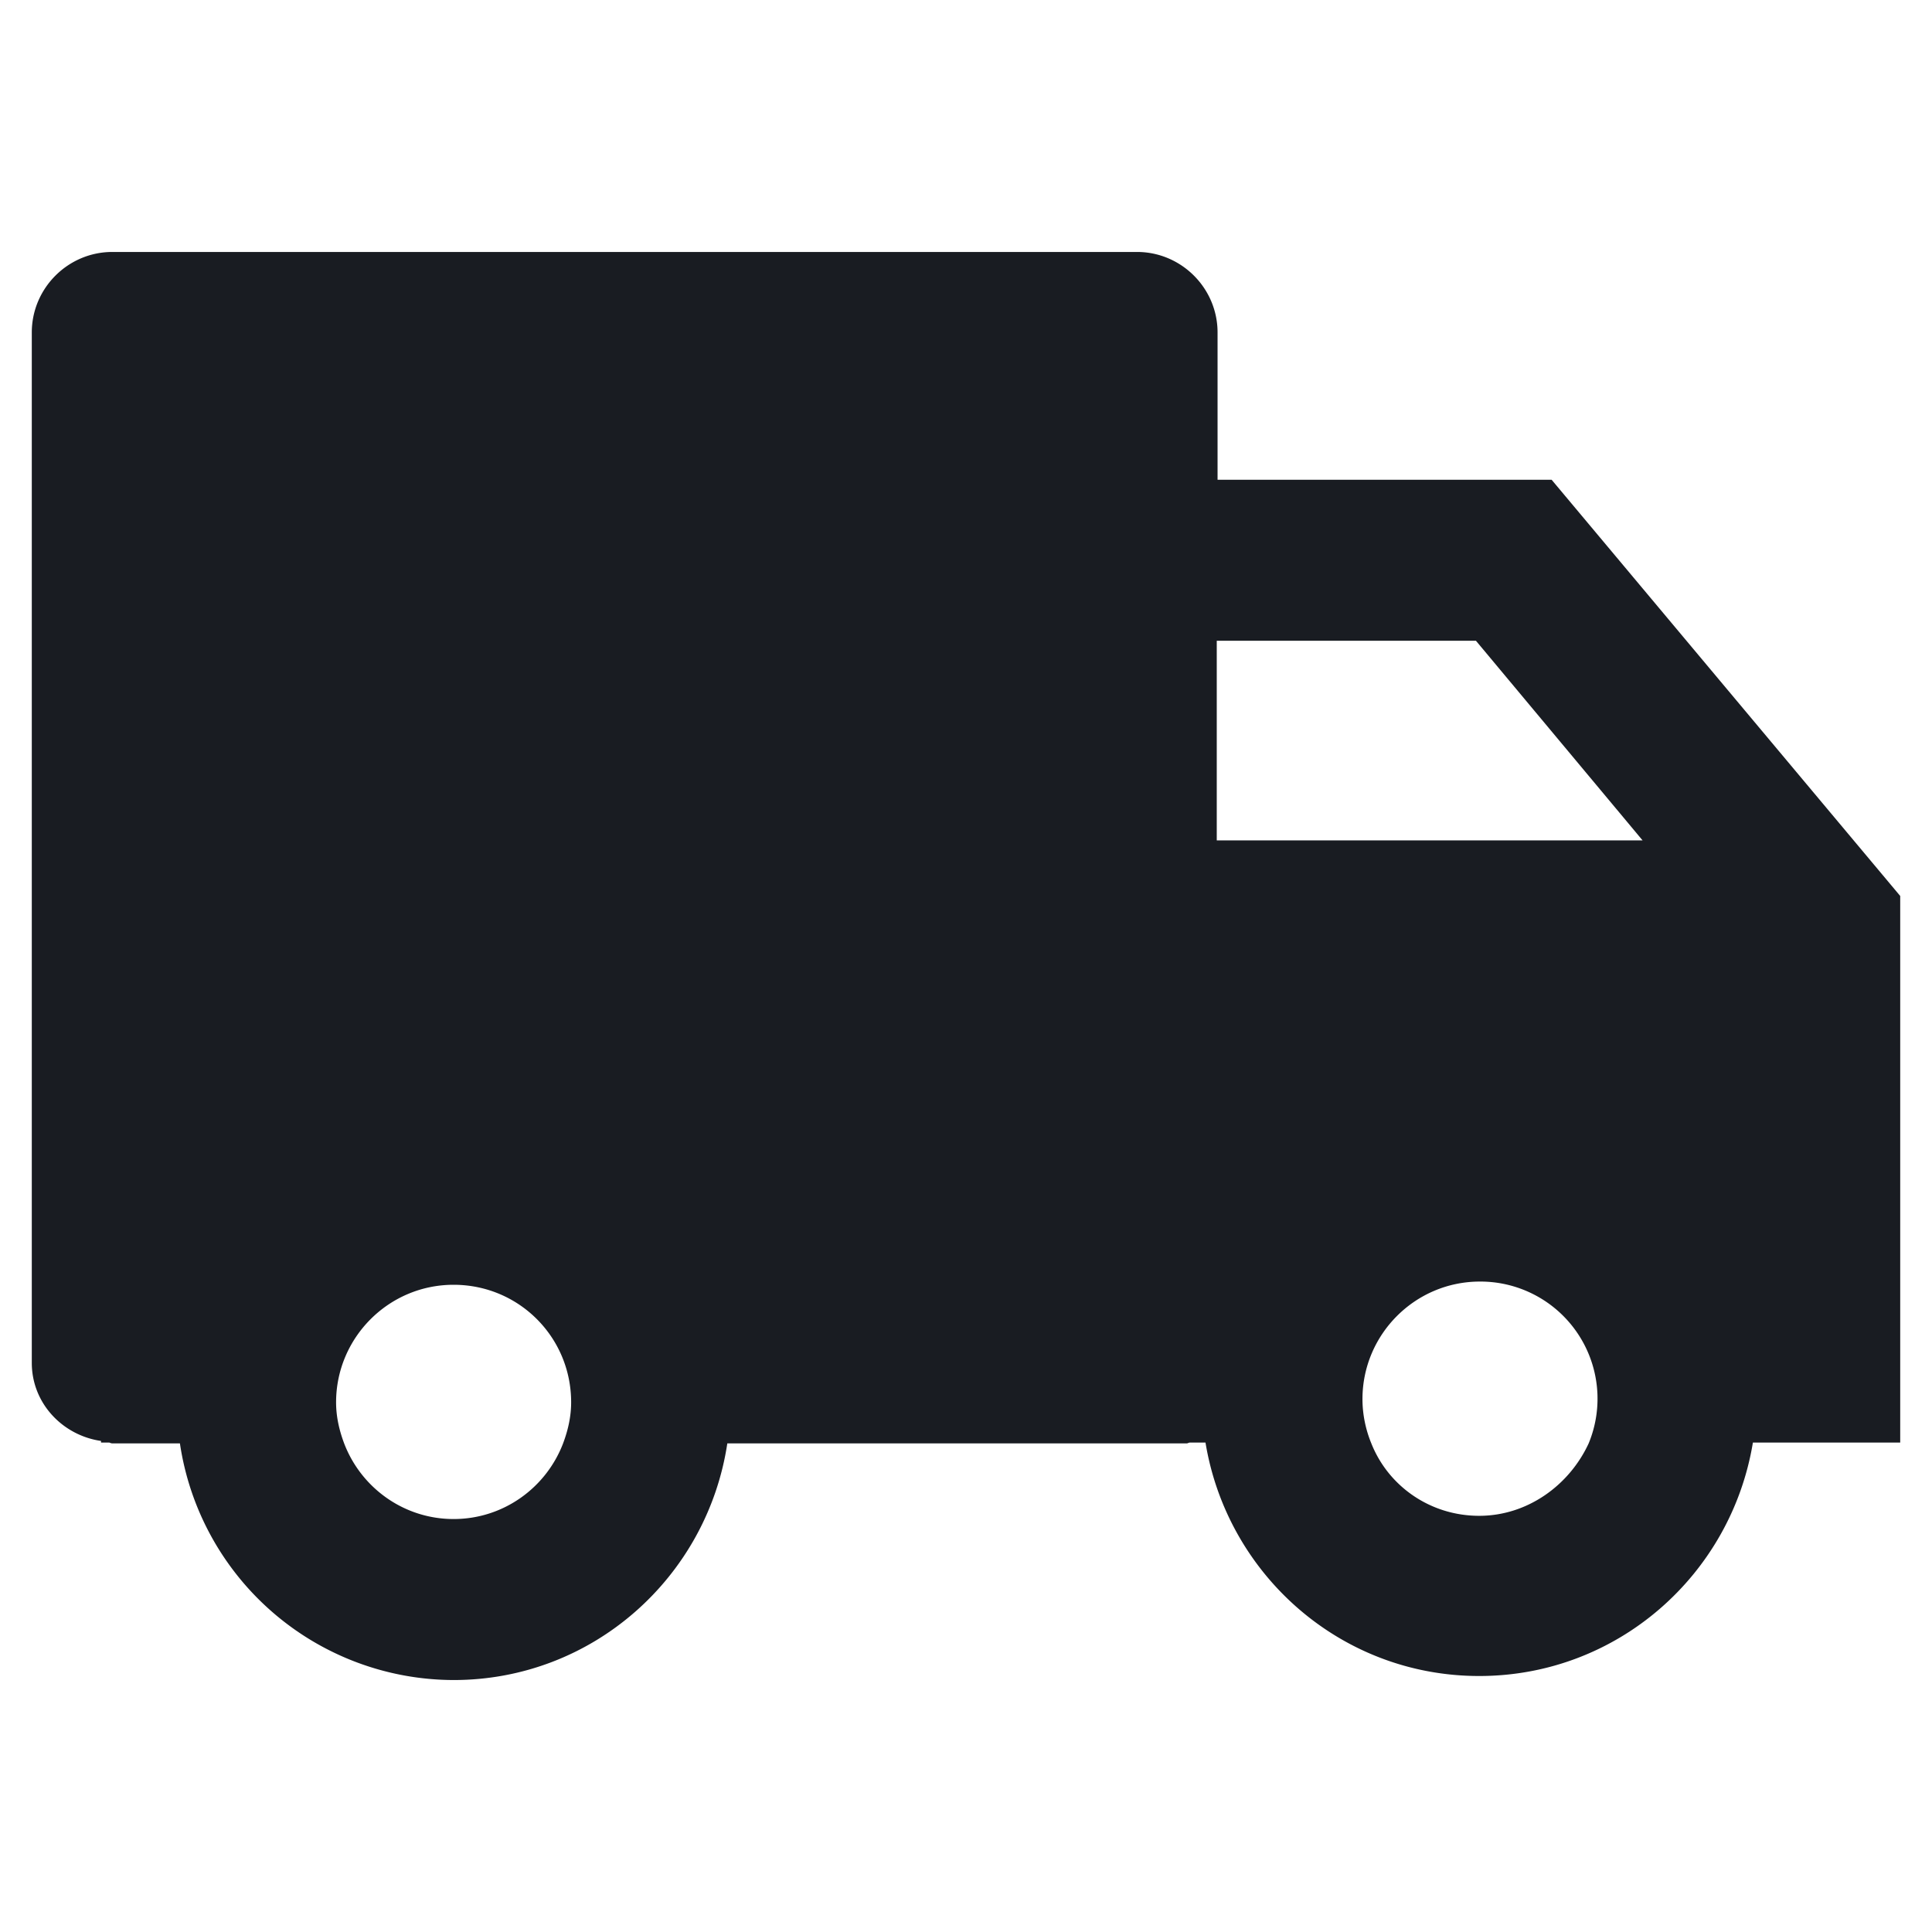 <svg width="24" height="24" fill="none" xmlns="http://www.w3.org/2000/svg"><path d="M19.275 5.96h-4.15V4.13c0-.55-.45-1-1-1H1.395c-.55 0-1 .45-1 1v12.8c0 .5.38.9.86.97v.02h.1c.01 0 .02.01.04.01h.84a3.445 3.445 0 0 0 3.4 2.94c1.73 0 3.15-1.28 3.4-2.94h5.71c.01 0 .02-.01.04-.01h.19c.27 1.64 1.68 2.9 3.4 2.9s3.13-1.26 3.4-2.9h1.83v-6.79l-4.33-5.17ZM5.635 18.87c-.62 0-1.15-.39-1.36-.94-.06-.16-.1-.33-.1-.51 0-.8.65-1.46 1.46-1.46.81 0 1.46.65 1.46 1.46 0 .18-.04.35-.1.51-.21.55-.74.94-1.36.94Zm12.74-.04c-.61 0-1.13-.37-1.34-.9-.07-.17-.11-.36-.11-.55 0-.8.65-1.46 1.46-1.46a1.455 1.455 0 0 1 1.35 2.01c-.24.52-.76.9-1.36.9Zm-3.26-10.87h3.22l2.07 2.48h-5.29V7.96Z" fill="#191C22"/></svg>